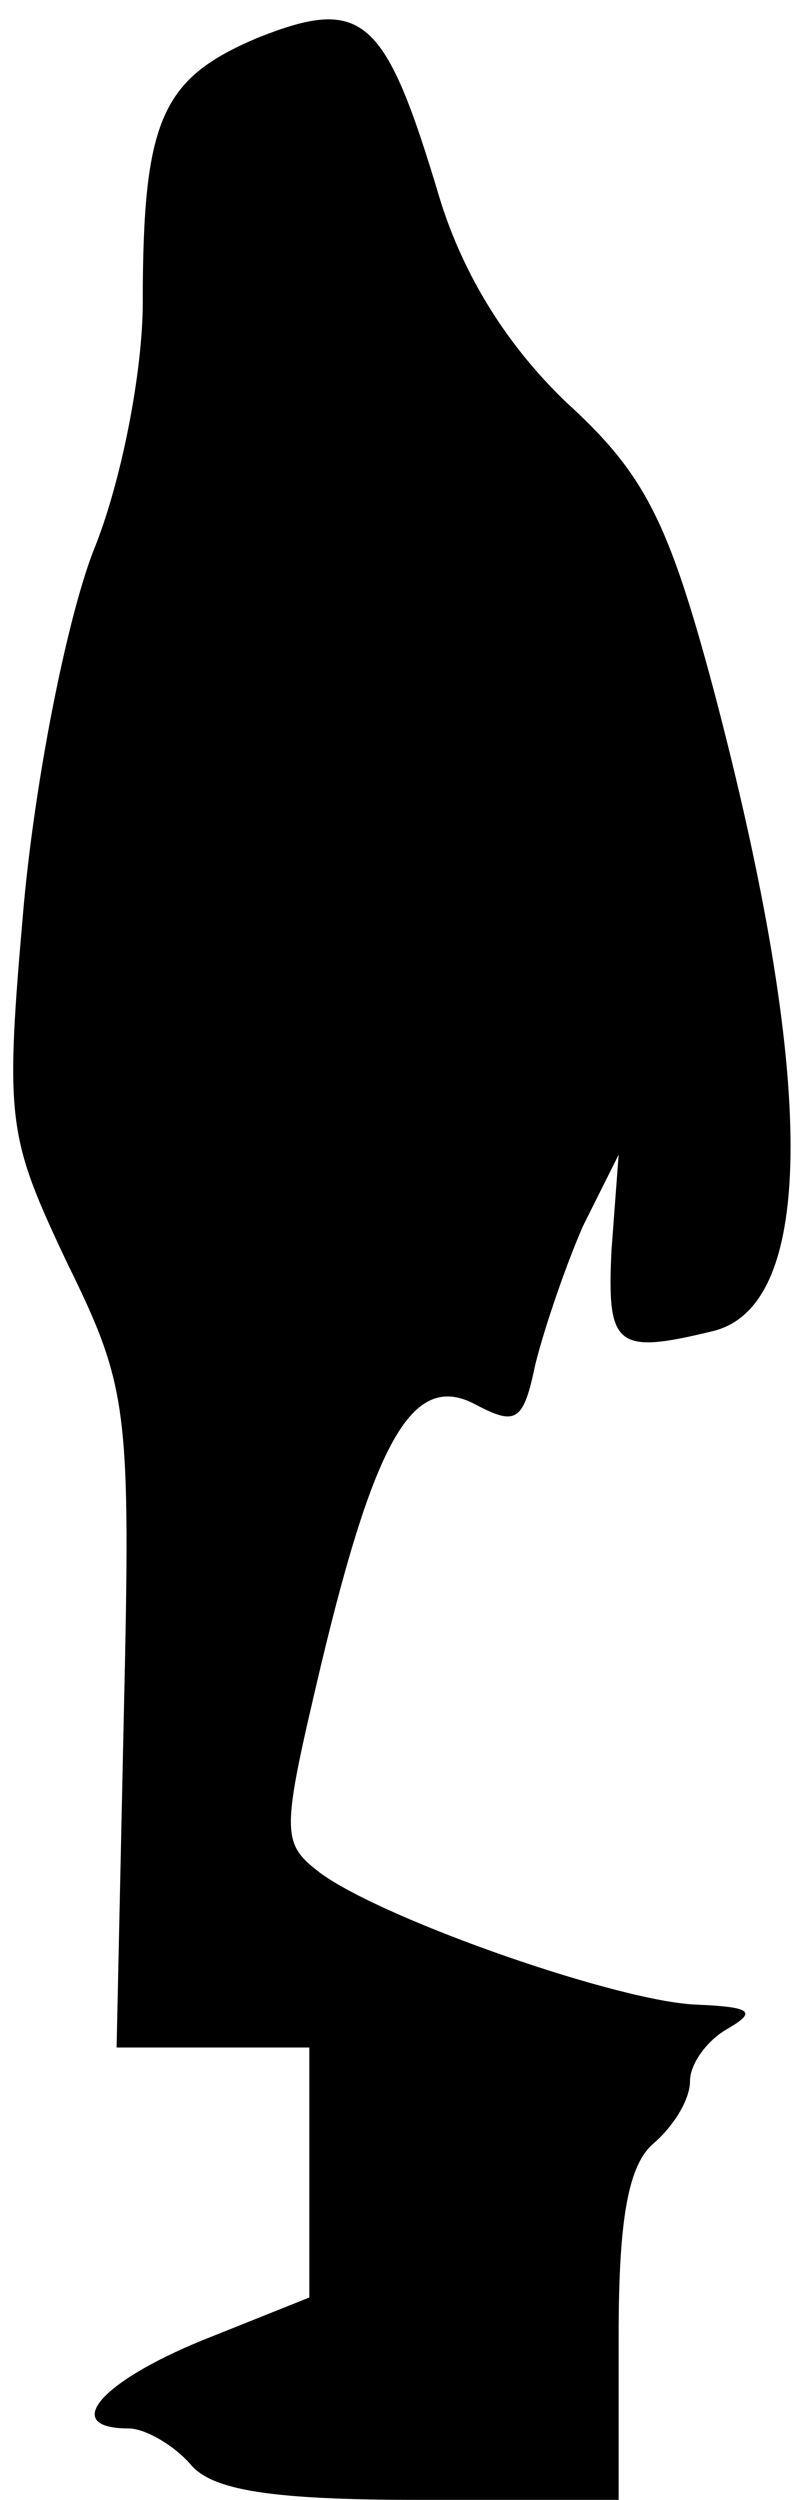 <?xml version="1.0" standalone="no"?>
<!DOCTYPE svg PUBLIC "-//W3C//DTD SVG 20010904//EN"
 "http://www.w3.org/TR/2001/REC-SVG-20010904/DTD/svg10.dtd">
<svg version="1.0" xmlns="http://www.w3.org/2000/svg"
 width="34pt" height="105pt" viewBox="0 0 34 105"
 preserveAspectRatio="xMidYMid meet">
<g transform="translate(0,105) scale(0.1,-0.1)"
fill="#000000" stroke="none">
<path fill="#000000" stroke="none" d="M108 1034 c-40 -17 -48 -34 -48 -111 0
-29 -9 -76 -21 -105 -11 -29 -24 -94 -29 -148 -8 -91 -7 -97 18 -150 26 -53
27 -61 24 -192 l-3 -138 41 0 40 0 0 -52 0 -53 -45 -18 c-44 -18 -59 -37 -31
-37 7 0 19 -7 26 -15 9 -11 34 -15 96 -15 l84 0 0 69 c0 49 4 72 15 81 8 7 15
18 15 26 0 7 7 17 16 22 12 7 10 9 -13 10 -32 1 -130 35 -158 55 -17 13 -17
16 0 88 23 96 39 123 65 109 17 -9 20 -7 25 17 4 16 13 42 20 58 l15 30 -3
-40 c-2 -41 2 -44 43 -34 43 11 43 106 0 269 -19 71 -29 91 -62 121 -25 24
-43 53 -53 85 -23 77 -32 86 -77 68z"/>
</g>
</svg>

